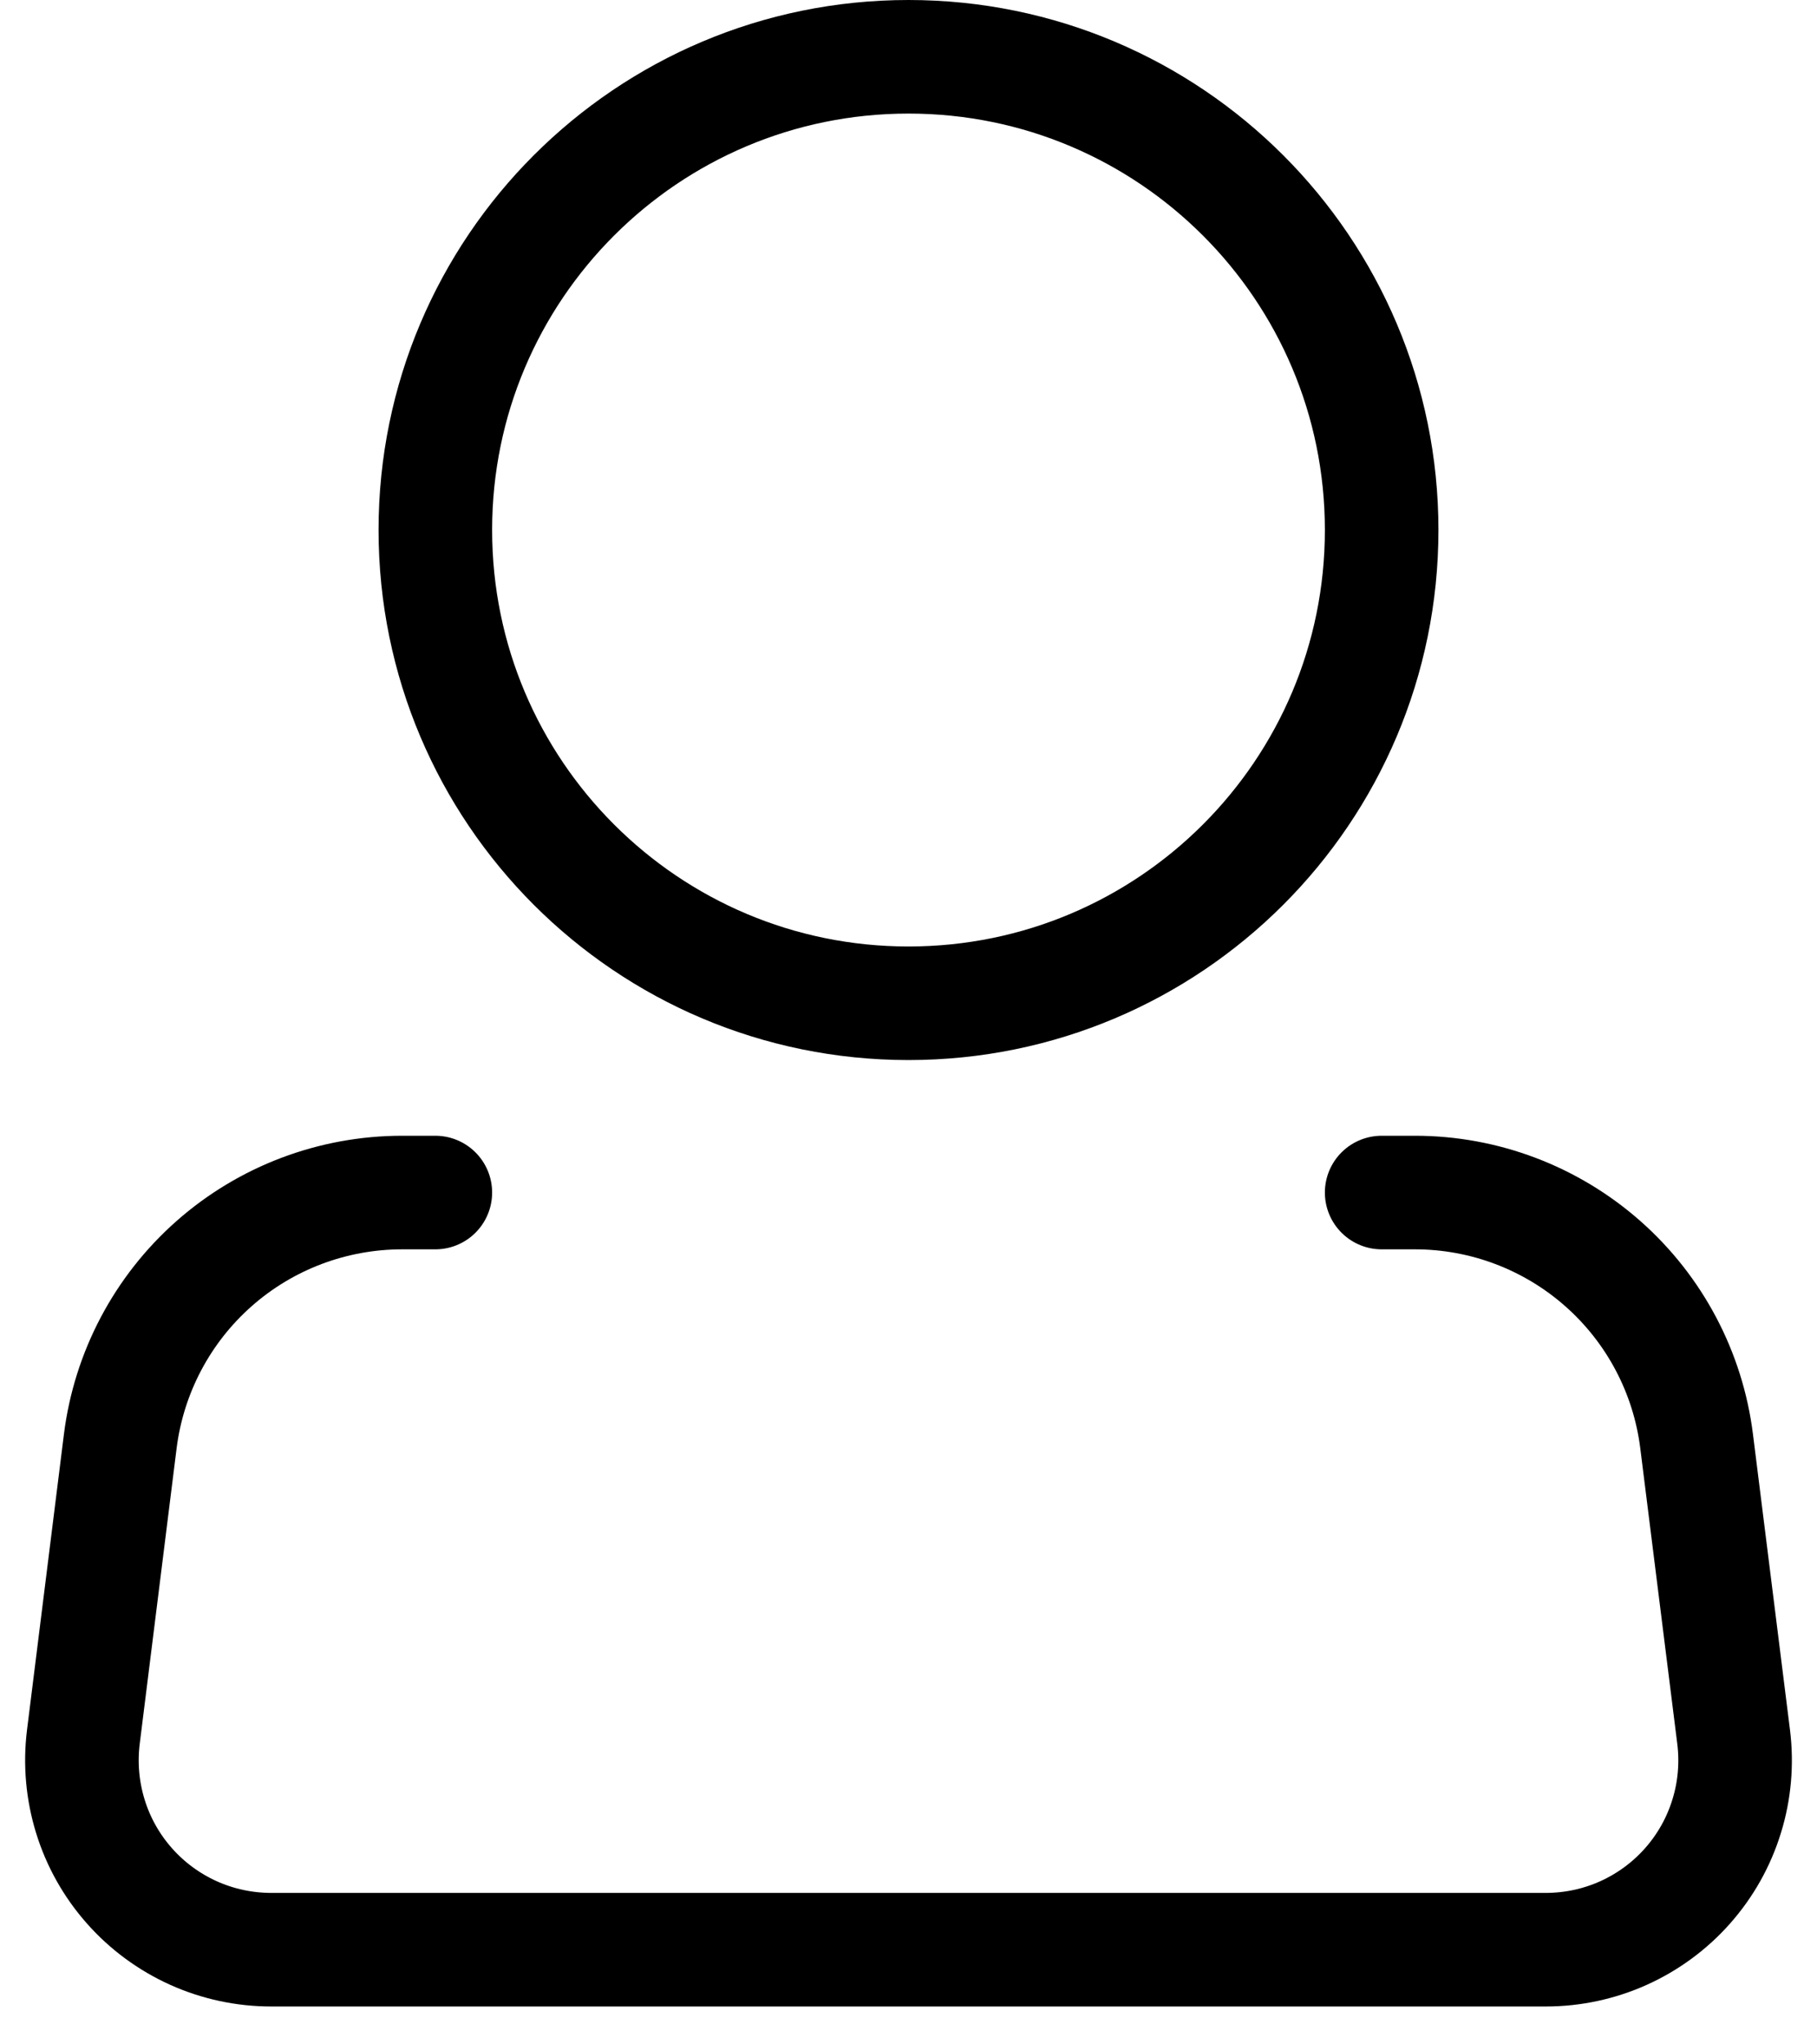<svg width="32" height="36" viewBox="0 0 32 36" fill="none" xmlns="http://www.w3.org/2000/svg">
<path d="M16 17.667C20.602 17.667 24.333 13.936 24.333 9.333C24.333 4.731 20.602 1 16 1C11.398 1 7.667 4.731 7.667 9.333C7.667 13.936 11.398 17.667 16 17.667Z" stroke="black" stroke-width="2"/>
<path d="M24.333 21H24.92C26.139 21 27.315 21.446 28.228 22.252C29.142 23.059 29.729 24.171 29.88 25.38L30.532 30.587C30.59 31.056 30.549 31.532 30.409 31.983C30.27 32.435 30.036 32.852 29.723 33.206C29.41 33.561 29.025 33.844 28.594 34.039C28.163 34.233 27.696 34.333 27.223 34.333H4.777C4.304 34.333 3.837 34.233 3.406 34.039C2.975 33.844 2.59 33.561 2.277 33.206C1.964 32.852 1.73 32.435 1.591 31.983C1.452 31.532 1.41 31.056 1.468 30.587L2.118 25.38C2.27 24.17 2.857 23.058 3.771 22.251C4.685 21.444 5.863 21 7.082 21H7.667" stroke="black" stroke-width="2" stroke-linecap="round" stroke-linejoin="round"/>
</svg>
